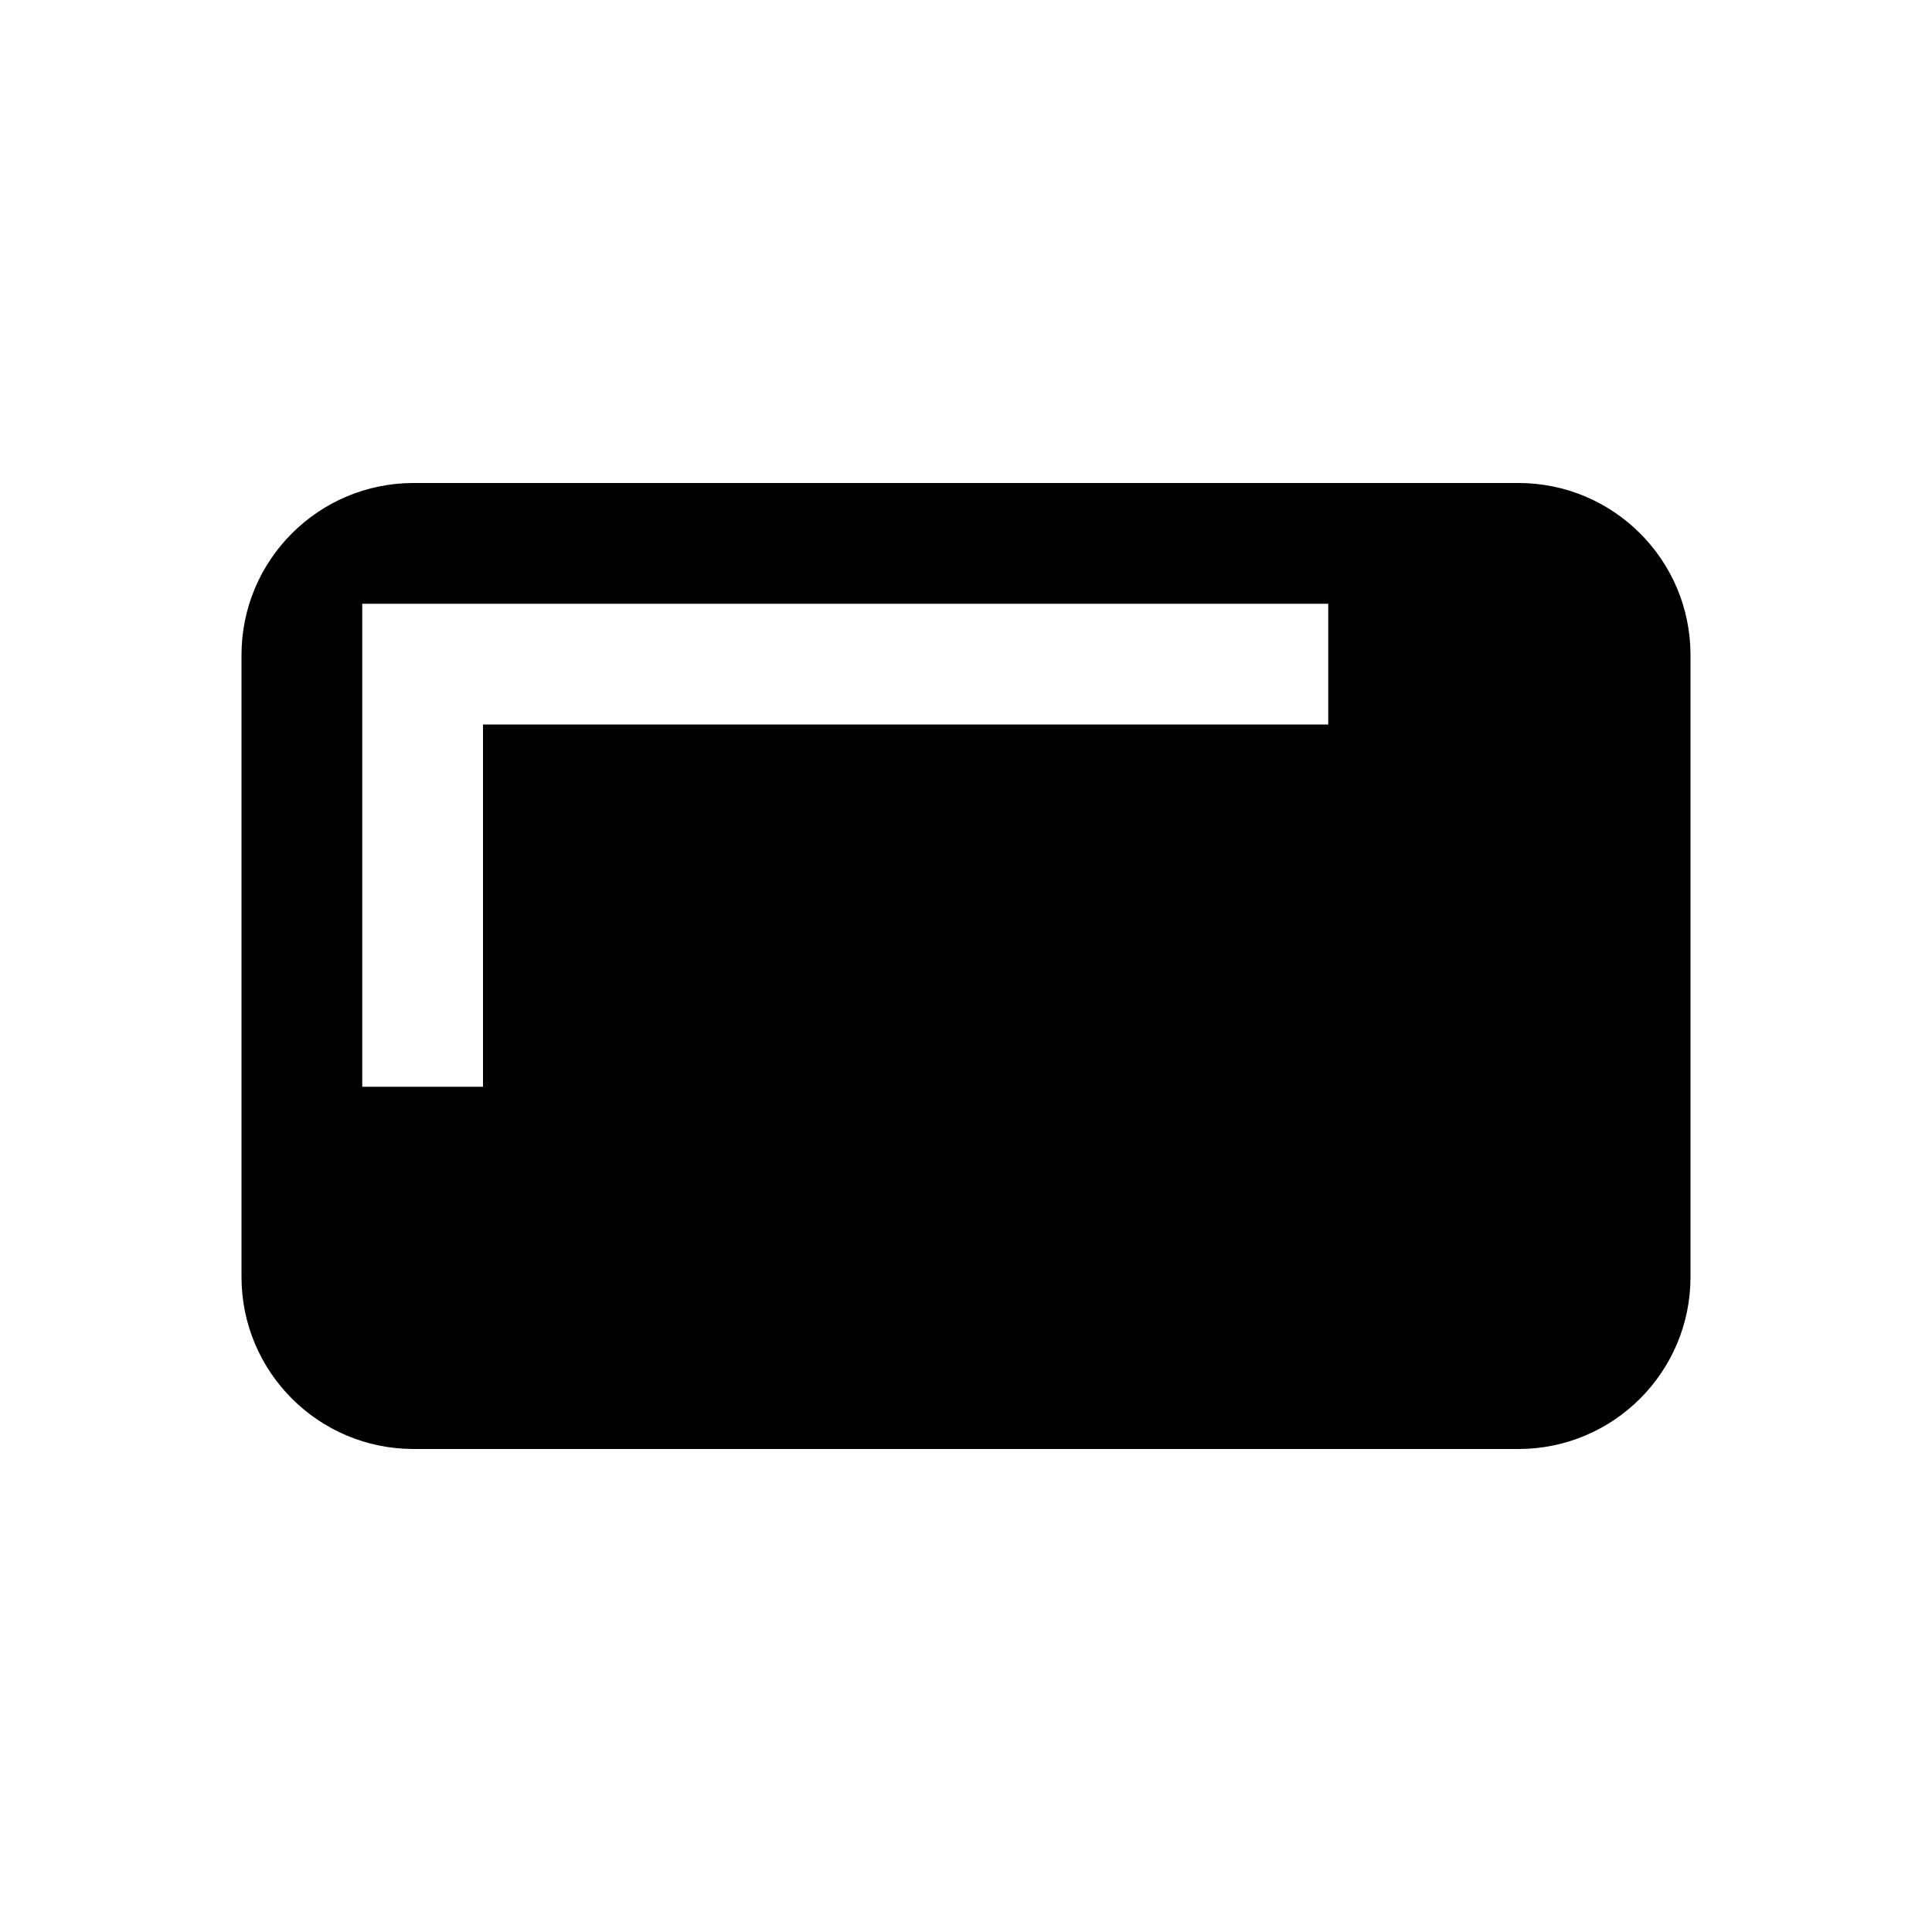 <svg xmlns="http://www.w3.org/2000/svg" viewBox="0 0 16 16"><path d="M12.575 4h-9.15C2.638 4 2 4.638 2 5.425v5.15C2 11.362 2.638 12 3.425 12h9.15c.787 0 1.425-.638 1.425-1.425v-5.15C14 4.638 13.362 4 12.575 4zM11 6H4v3H3V5h8v1z"/></svg>